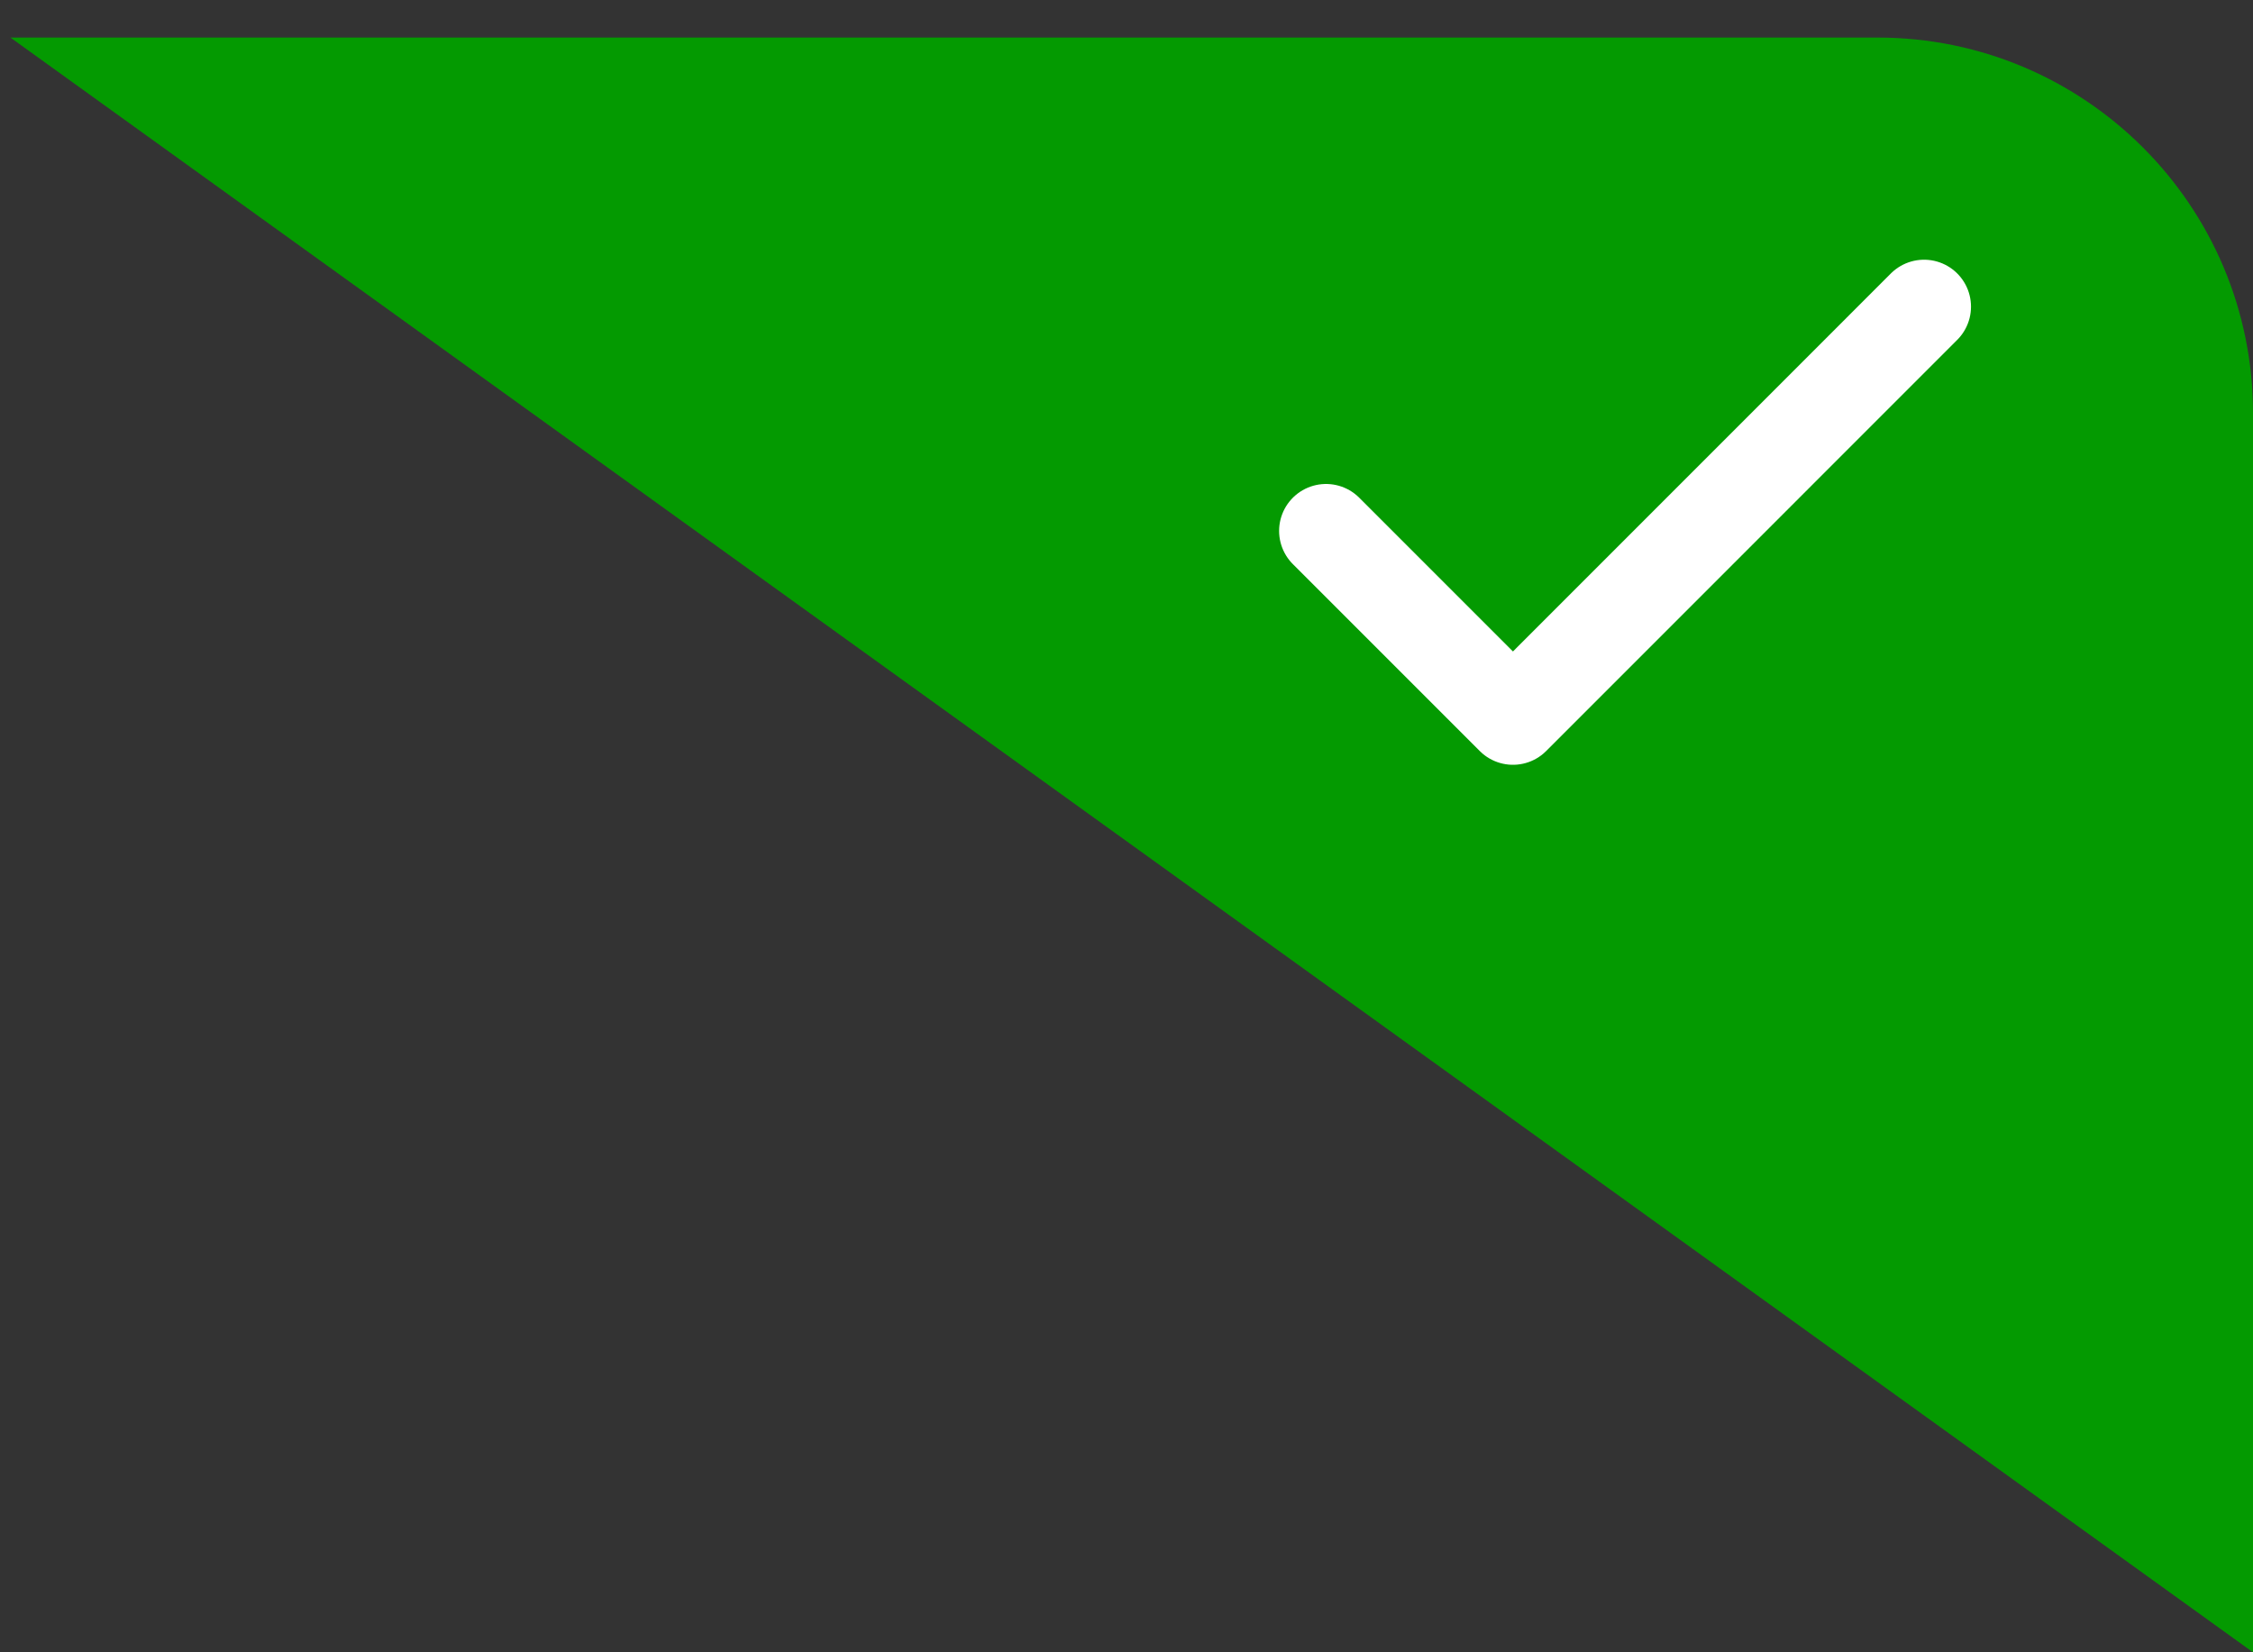 <svg width="30" height="22" viewBox="0 0 30 22" fill="none" xmlns="http://www.w3.org/2000/svg">
<rect x="0" y="0" width="30" height="22" fill="#333333" stroke="none"/>
<path d="M30 22L0.139 0.5H25C27.761 0.5 30 2.739 30 5.5V22Z" fill="#049A01"/>
<path d="M25.62 4.083L20.146 9.558L17.657 7.069" stroke="white" stroke-width="1.25" stroke-linecap="round" stroke-linejoin="round"/>
</svg>
